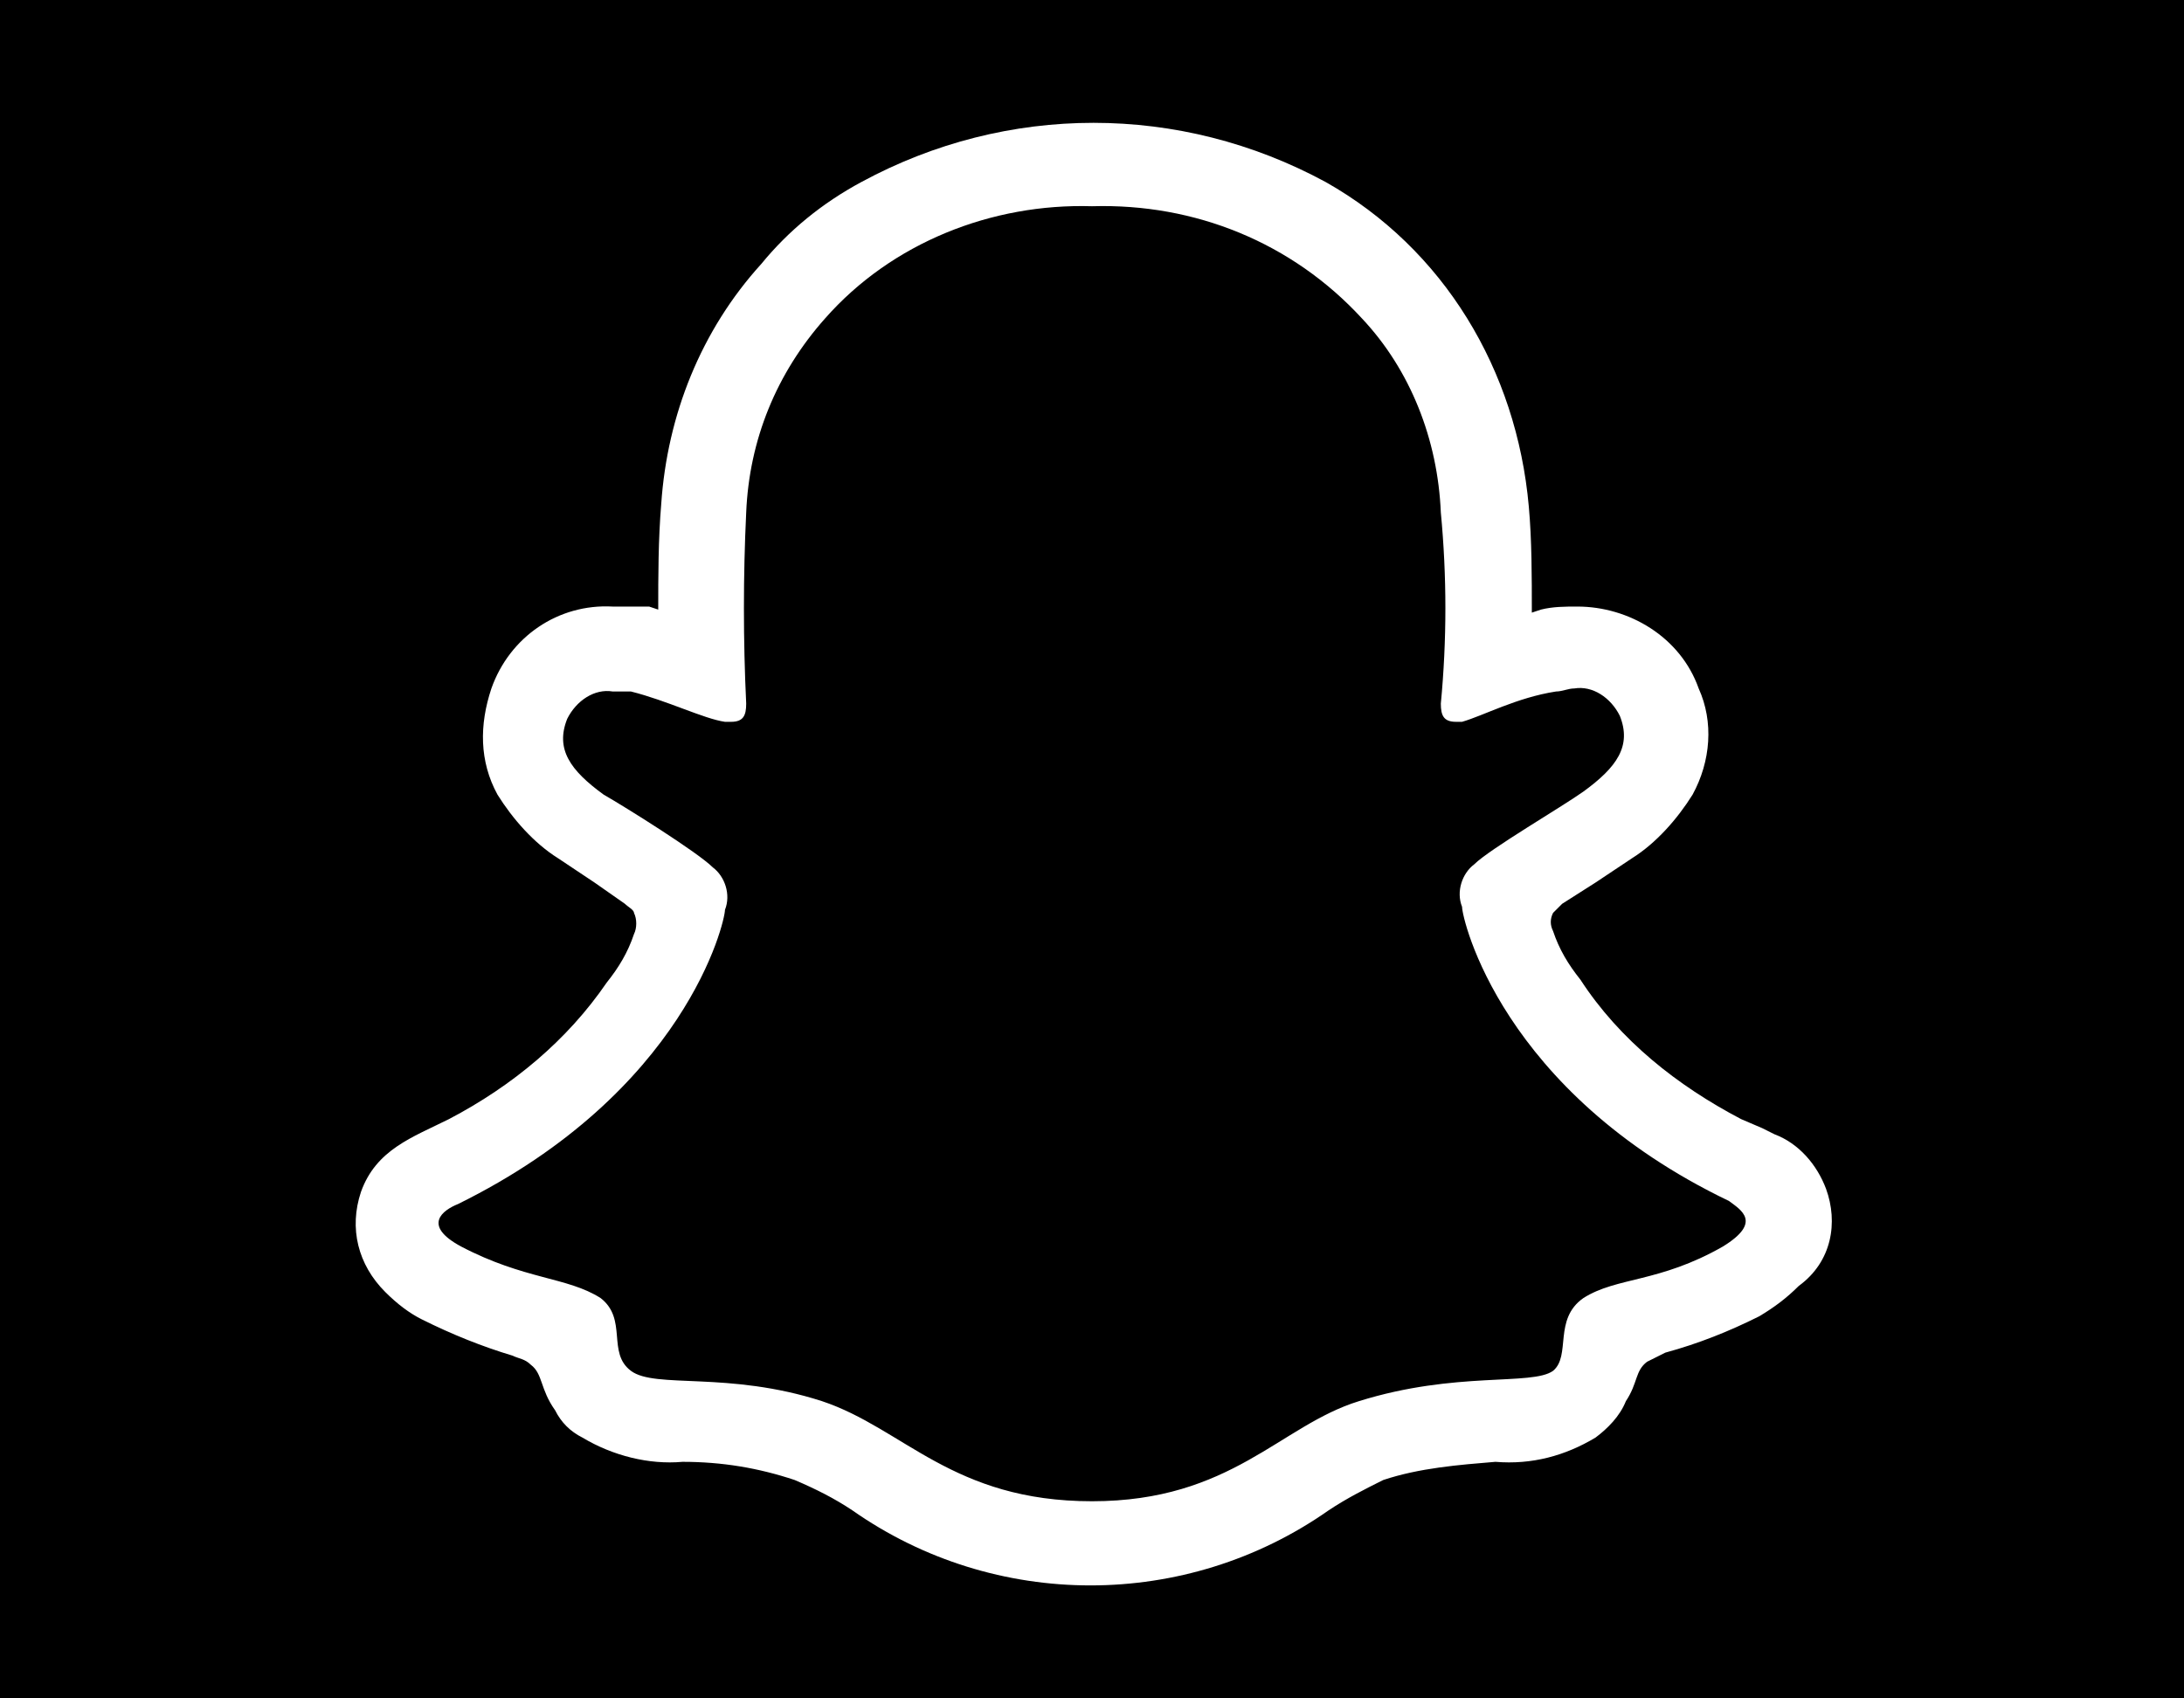 <?xml version="1.0" encoding="utf-8"?>
<!-- Generator: Adobe Illustrator 26.1.0, SVG Export Plug-In . SVG Version: 6.00 Build 0)  -->
<svg version="1.1" id="Layer_1" xmlns="http://www.w3.org/2000/svg" xmlns:xlink="http://www.w3.org/1999/xlink" x="0px" y="0px"
	 viewBox="0 0 72 56" style="enable-background:new 0 0 72 56;" xml:space="preserve">
<style type="text/css">
	.st0{fill:#FFFFFF;}
</style>
<rect width="72" height="56"/>
<g id="PRIMARY_-_GHOST">
	<path class="st0" d="M60.2,39.2c-0.3-0.8-0.9-1.5-1.7-1.8l-0.4-0.2l-0.7-0.3c-2.1-1.1-4-2.6-5.3-4.6c-0.4-0.5-0.7-1-0.9-1.6
		c-0.1-0.2-0.1-0.4,0-0.6c0.1-0.1,0.2-0.2,0.3-0.3l1.1-0.7l1.2-0.8c0.8-0.5,1.5-1.3,2-2.1c0.6-1.1,0.7-2.4,0.2-3.5
		c-0.6-1.7-2.3-2.7-4-2.7c-0.4,0-0.8,0-1.2,0.1l-0.3,0.1c0-1.2,0-2.4-0.1-3.5C50,12.2,47.6,8.2,43.7,6c-4.8-2.6-10.5-2.6-15.3,0
		c-1.3,0.7-2.4,1.6-3.3,2.7c-2,2.2-3.1,5-3.3,7.9c-0.1,1.2-0.1,2.4-0.1,3.5l-0.3-0.1C21,20,20.6,20,20.2,20c-1.8-0.1-3.4,1-4,2.7
		c-0.4,1.2-0.4,2.4,0.2,3.5c0.5,0.8,1.2,1.6,2,2.1l1.2,0.8l1,0.7c0.1,0.1,0.3,0.2,0.3,0.3c0.1,0.2,0.1,0.5,0,0.7
		c-0.2,0.6-0.5,1.1-0.9,1.6c-1.3,1.9-3.1,3.4-5.2,4.5c-1.2,0.6-2.4,1-2.9,2.4c-0.4,1.2-0.1,2.4,0.8,3.3l0,0c0.4,0.4,0.8,0.7,1.2,0.9
		c1,0.5,2,0.9,3,1.2c0.2,0.1,0.4,0.1,0.6,0.3c0.4,0.3,0.3,0.8,0.8,1.5c0.2,0.4,0.5,0.7,0.9,0.9c1,0.6,2.2,0.9,3.3,0.8
		c1.3,0,2.5,0.2,3.7,0.6c0.7,0.3,1.3,0.6,1.9,1c4.7,3.3,11,3.3,15.7,0c0.6-0.4,1.2-0.7,1.8-1c1.2-0.4,2.5-0.5,3.7-0.6
		c1.2,0.1,2.3-0.2,3.3-0.8c0.4-0.3,0.8-0.7,1-1.2c0.4-0.6,0.3-1,0.7-1.3c0.2-0.1,0.4-0.2,0.6-0.3c1.1-0.3,2.1-0.7,3.1-1.2
		c0.5-0.3,0.9-0.6,1.3-1l0,0C60.4,41.6,60.6,40.3,60.2,39.2z M56.8,41.1c-2.1,1.2-3.5,1-4.6,1.7c-1,0.7-0.4,1.9-1,2.4
		c-0.7,0.5-3.2,0-6.4,1c-2.6,0.8-4.2,3.3-8.8,3.3s-6.2-2.4-8.9-3.3c-3.1-1-5.5-0.4-6.3-1s-0.1-1.7-1-2.4c-1.1-0.7-2.5-0.6-4.6-1.7
		c-1.3-0.7-0.6-1.2-0.1-1.4c7.5-3.7,8.8-9.3,8.8-9.7c0.2-0.5,0-1.1-0.4-1.4c-0.5-0.5-2.9-2-3.6-2.4c-1.1-0.8-1.6-1.5-1.2-2.5
		c0.3-0.6,0.9-1,1.5-0.9c0.2,0,0.4,0,0.6,0c1.2,0.3,2.4,0.9,3.1,1c0.1,0,0.2,0,0.2,0c0.4,0,0.5-0.2,0.5-0.6c-0.1-2.1-0.1-4.2,0-6.3
		c0.1-2.4,1-4.6,2.6-6.4C29.4,8,32.7,6.7,36,6.8c3.4-0.1,6.6,1.2,8.9,3.7c1.6,1.7,2.5,4,2.6,6.4c0.2,2.1,0.2,4.2,0,6.3
		c0,0.4,0.1,0.6,0.5,0.6c0.1,0,0.2,0,0.2,0c0.7-0.2,1.8-0.8,3.1-1c0.2,0,0.4-0.1,0.6-0.1c0.6-0.1,1.2,0.3,1.5,0.9
		c0.4,1-0.1,1.7-1.2,2.5c-0.7,0.5-3.1,1.9-3.6,2.4c-0.4,0.3-0.6,0.9-0.4,1.4c0,0.4,1.3,6.1,8.8,9.7C57.4,39.9,58.1,40.3,56.8,41.1z"
		/>
</g>
</svg>
